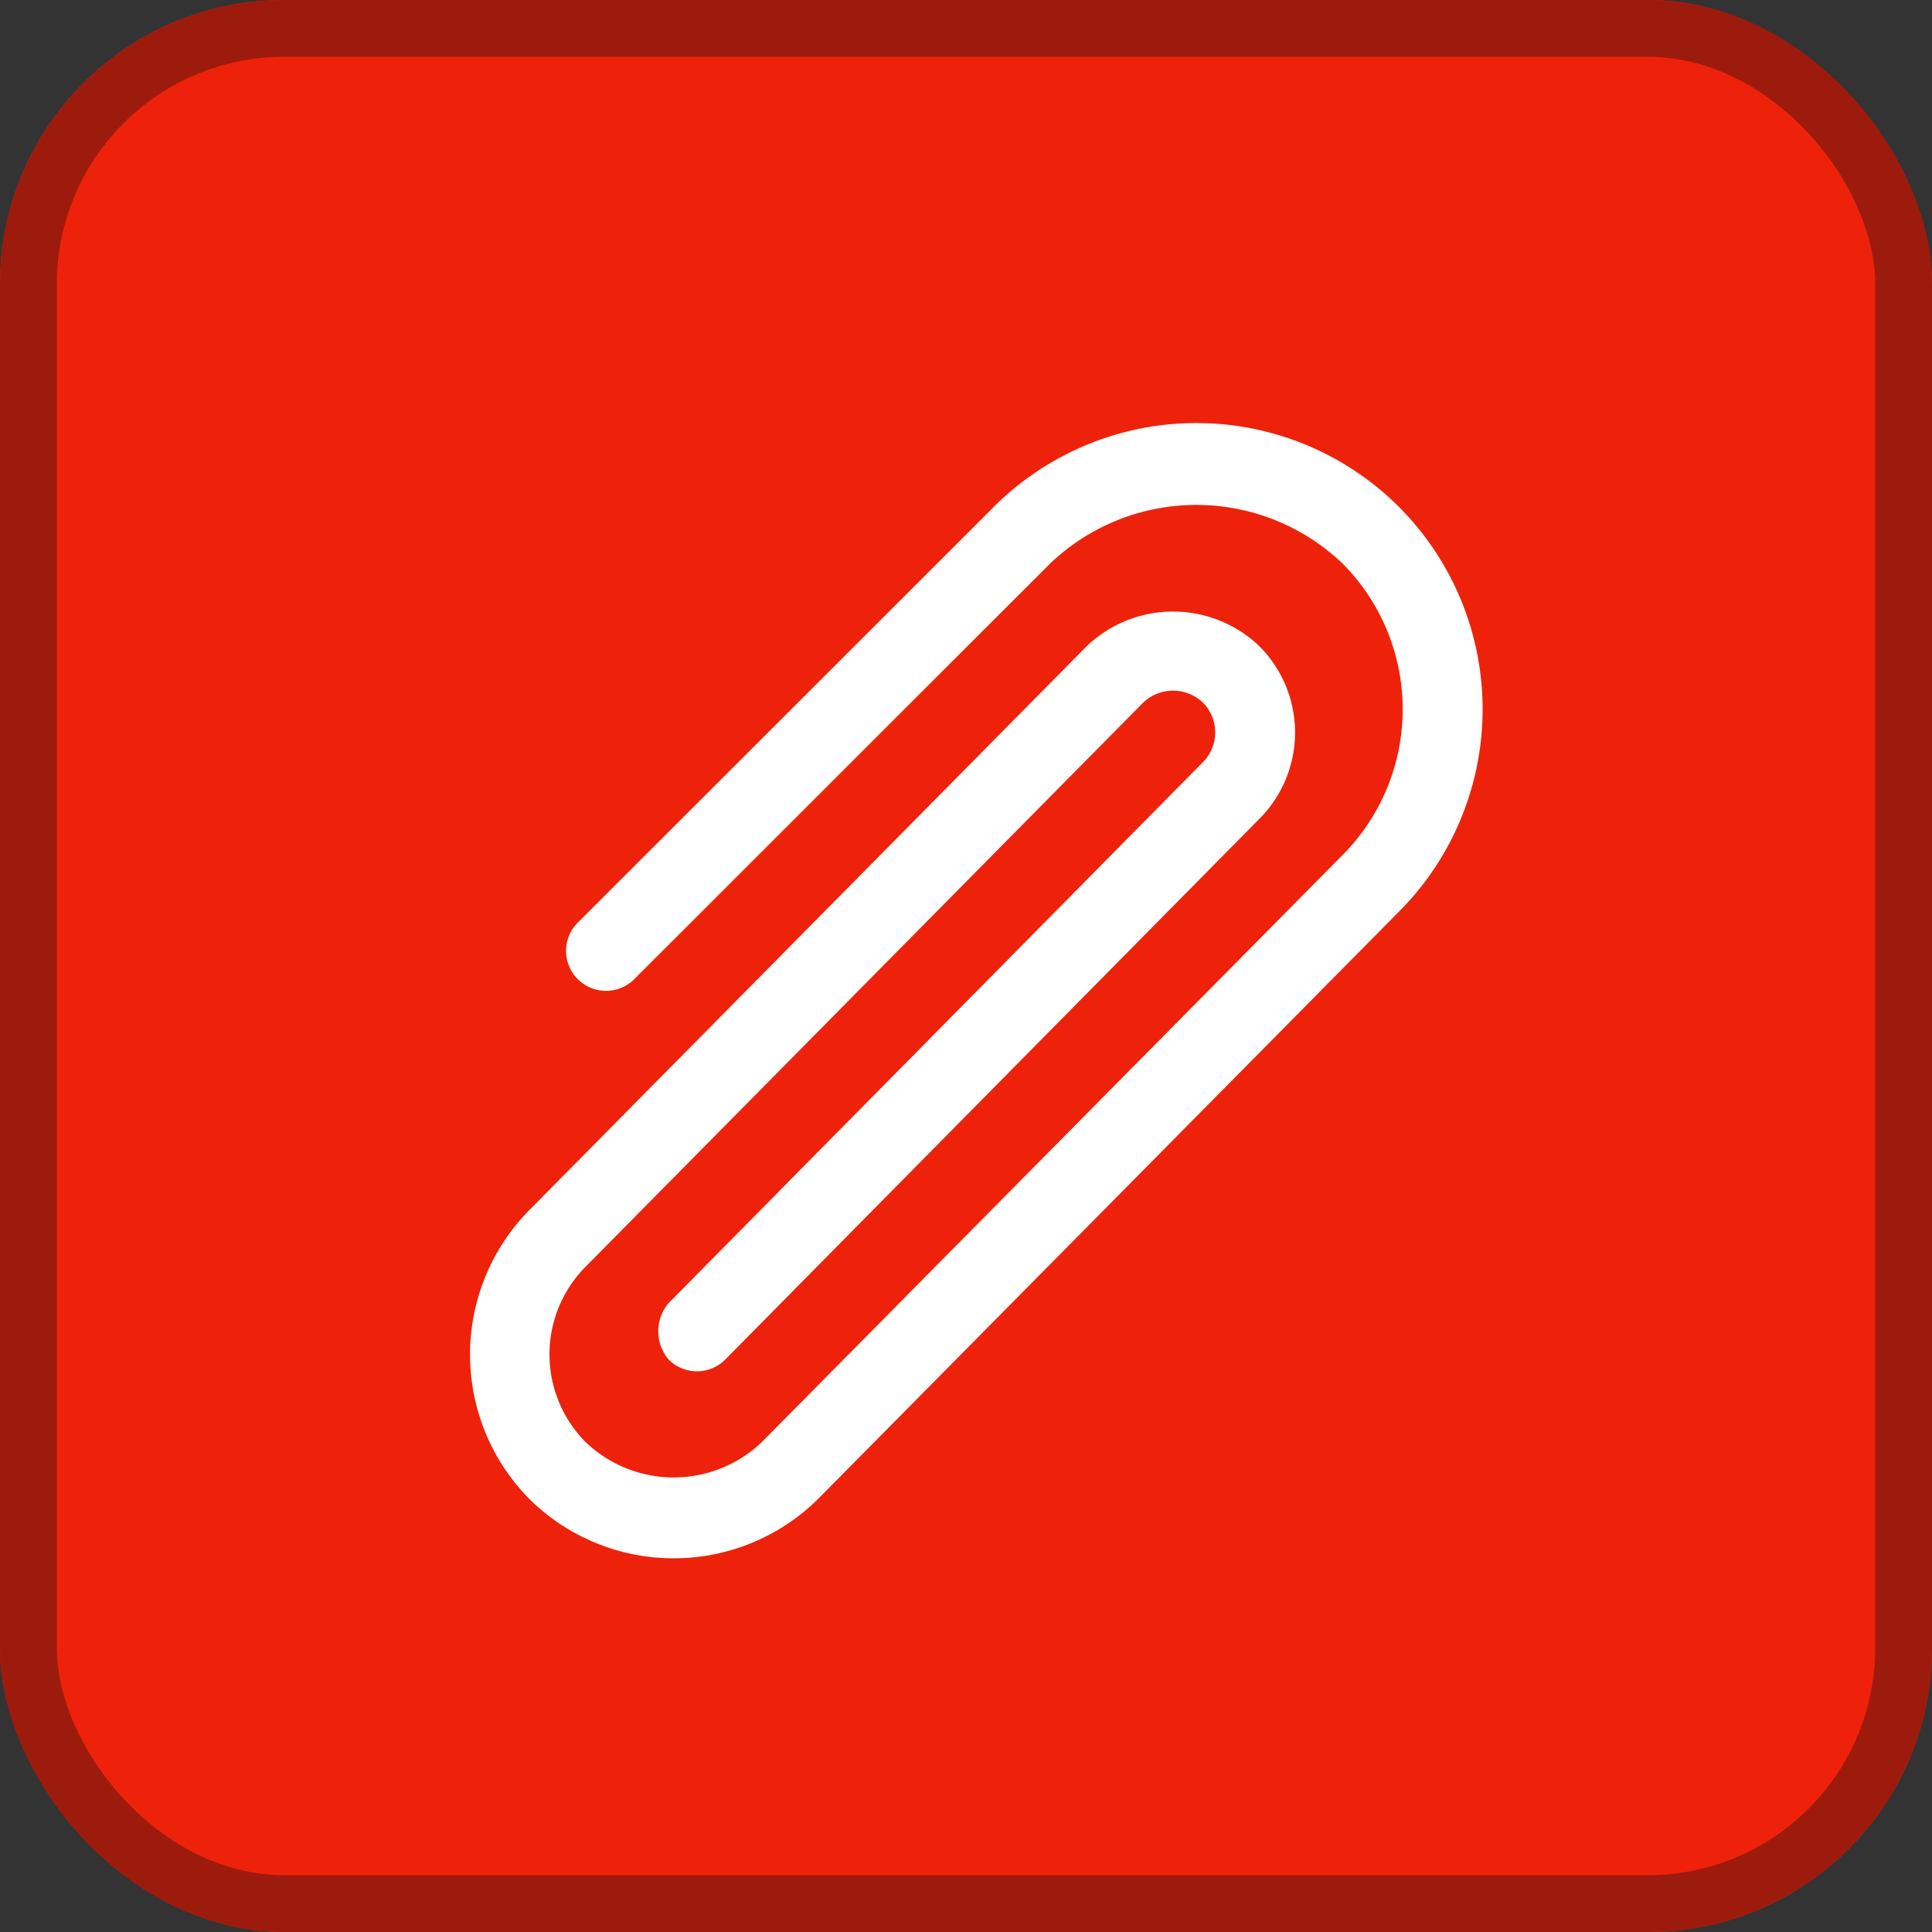 <svg xmlns="http://www.w3.org/2000/svg" width="34" height="34" viewBox="0 0 34 34"><rect x="0" y="0" width="34" height="34" fill="#333333" stroke="none"/><defs><style>.a{fill:#ee220a;stroke:#9d1b0c;}.b{fill:#fff;stroke:#fff;stroke-width:0.25px;}.c{stroke:none;}.d{fill:none;}</style></defs><g transform="translate(-285 -476)"><g class="a" transform="translate(285 476)"><rect class="c" width="34" height="34" rx="5"/><rect class="d" x="0.5" y="0.5" width="33" height="33" rx="4.5"/></g><g transform="translate(261.912 481.701)"><g transform="translate(31.486 1.869)"><path class="b" d="M44.173,1.437a4.92,4.92,0,0,0-6.95,0L29.9,8.755a.578.578,0,0,0,.818.818L38.04,2.255a3.85,3.85,0,0,1,5.315,0,3.763,3.763,0,0,1,0,5.315L33.136,17.9a2.368,2.368,0,0,1-3.271,0,2.315,2.315,0,0,1,0-3.27l9.81-9.925a.888.888,0,0,1,1.226,0,.869.869,0,0,1,0,1.227L31.5,15.45a.644.644,0,0,0,0,.818.578.578,0,0,0,.818,0l9.4-9.516a2.026,2.026,0,0,0,0-2.862,2.073,2.073,0,0,0-2.861,0l-9.81,9.925a3.492,3.492,0,0,0,0,4.905,3.487,3.487,0,0,0,4.906,0L44.173,8.387A4.919,4.919,0,0,0,44.173,1.437Z" transform="translate(-28.042 0)"/></g></g></g></svg>